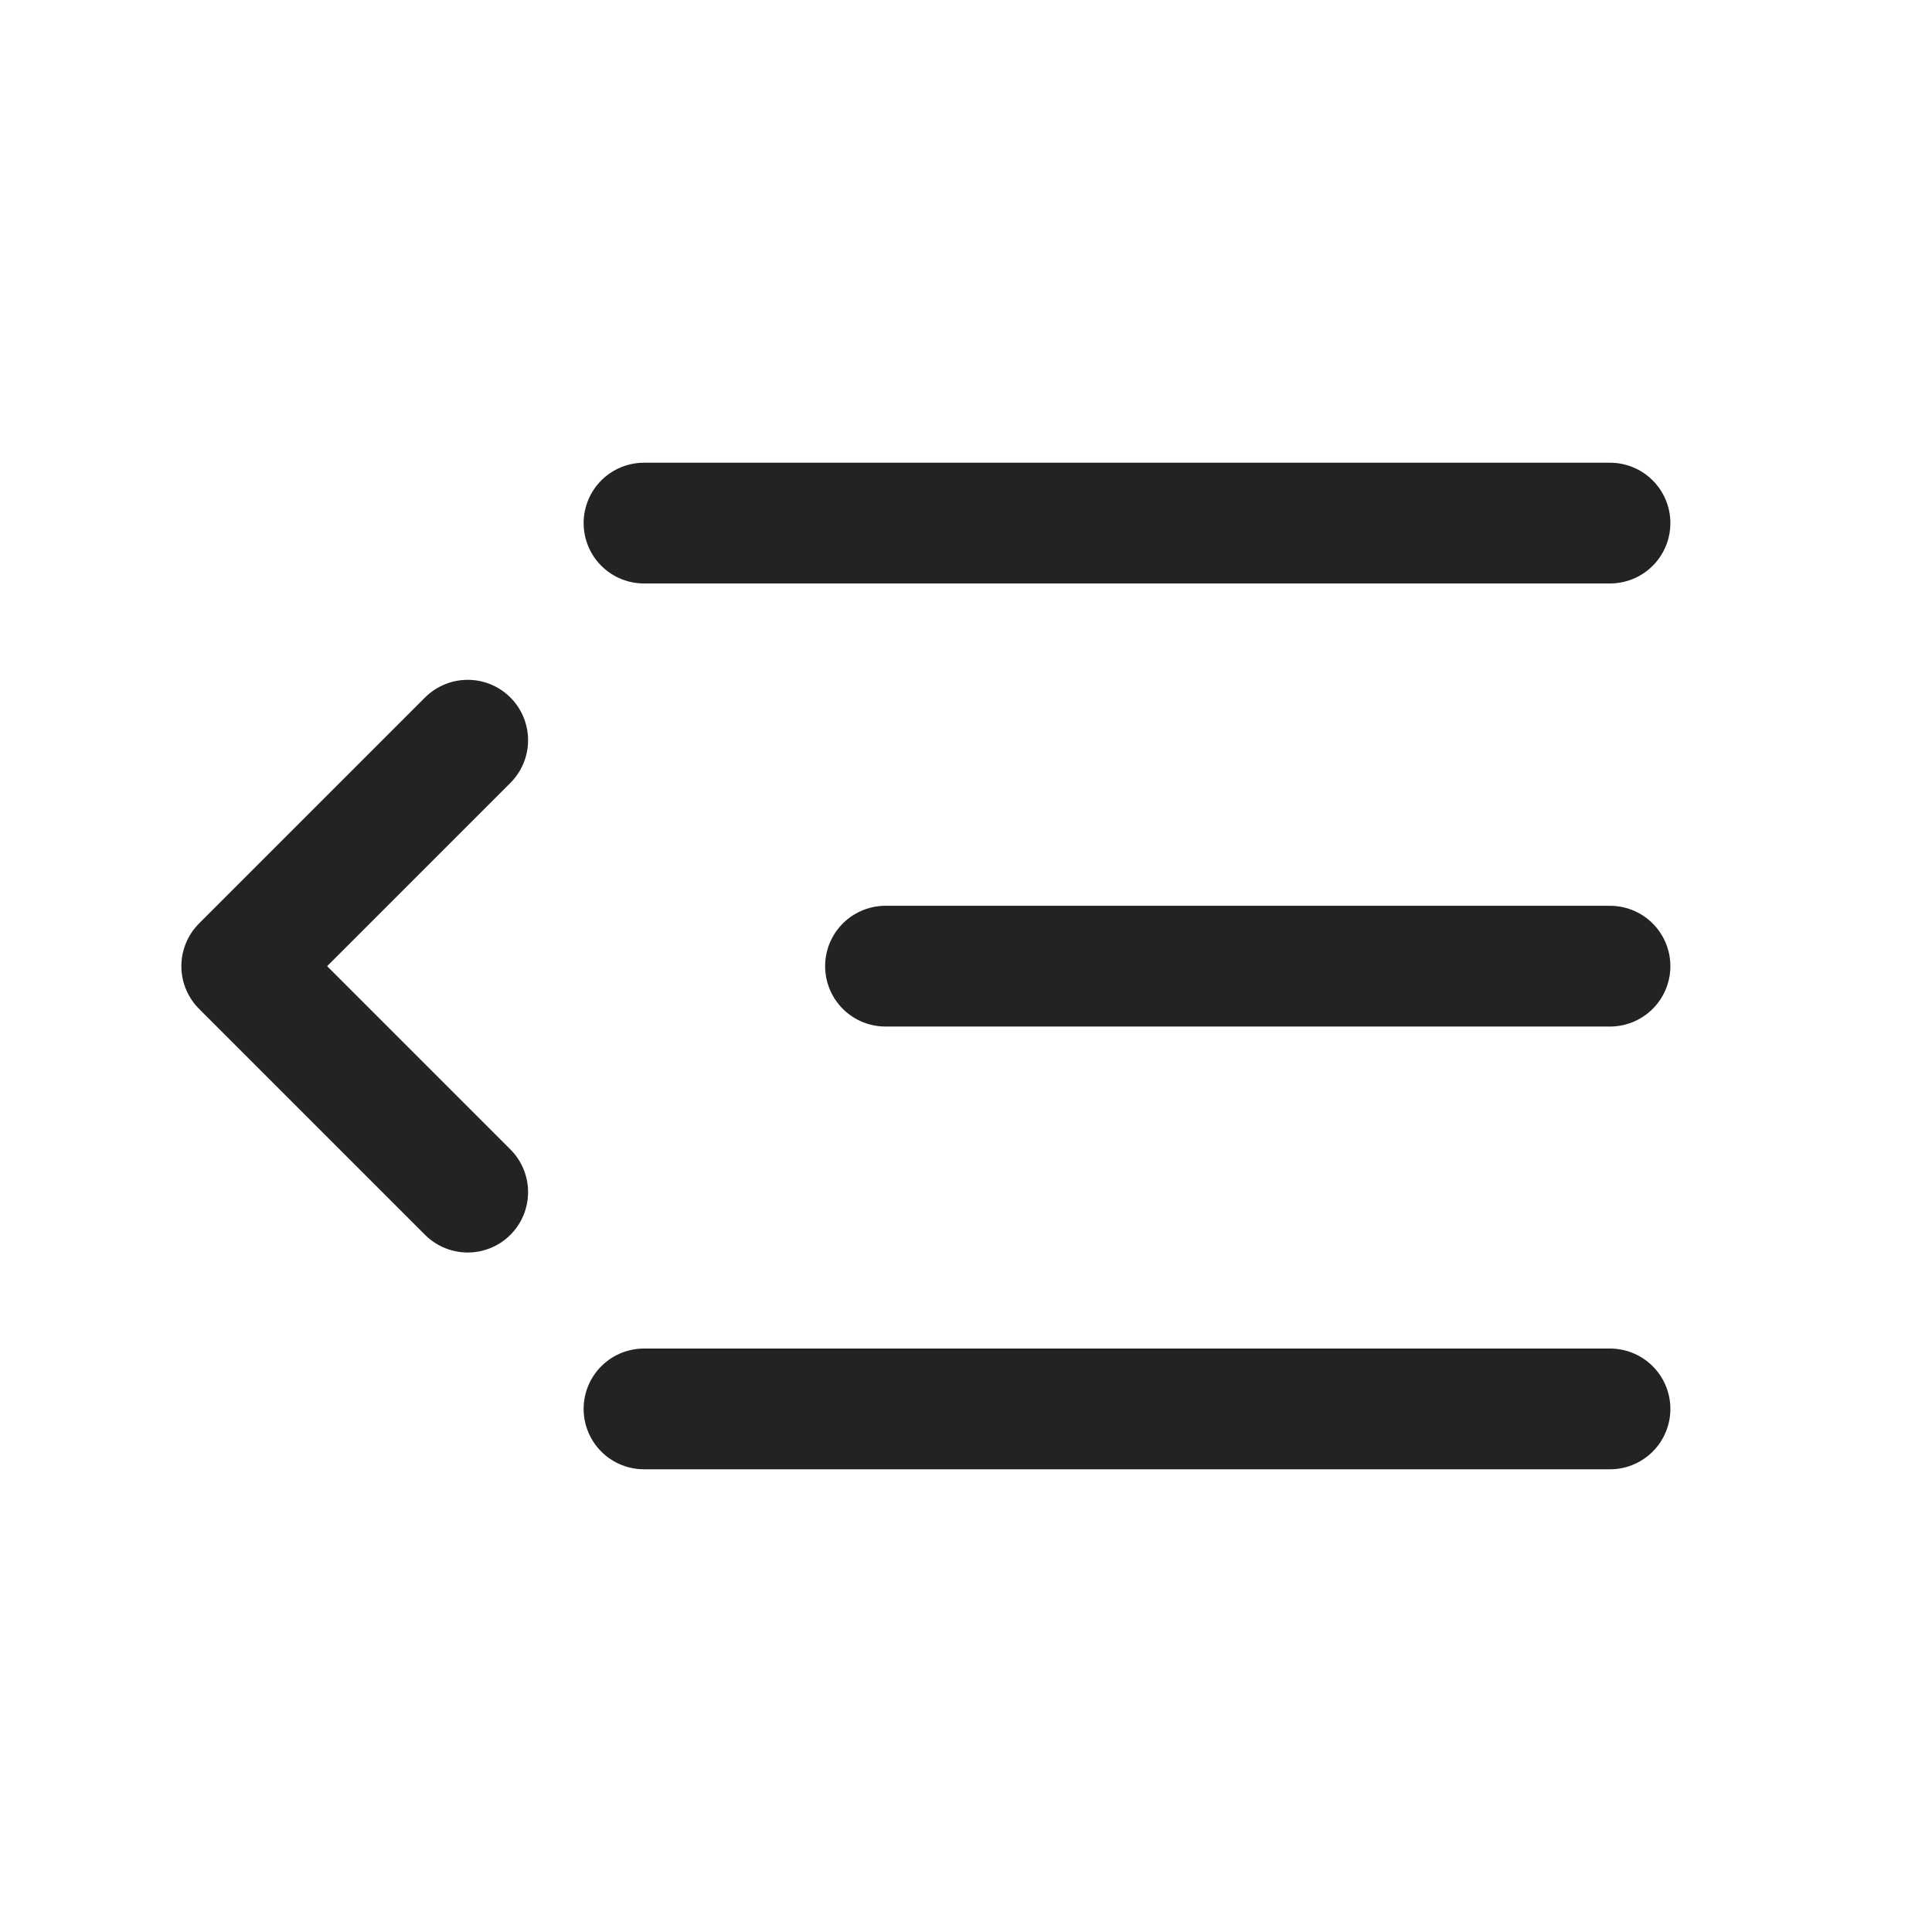 <svg width="24" height="24" viewBox="0 0 24 24" fill="none" xmlns="http://www.w3.org/2000/svg">
<path d="M8 17.502H20" stroke="#212325" stroke-width="1.5" stroke-linecap="round"/>
<path d="M8 6.498H20" stroke="#212325" stroke-width="1.5" stroke-linecap="round"/>
<path d="M11 12.002H20" stroke="#212325" stroke-width="1.5" stroke-linecap="round"/>
<path d="M5.81 9.195L3.003 12.002L5.81 14.809" stroke="#212325" stroke-width="1.5" stroke-linecap="round" stroke-linejoin="round"/>
</svg>
